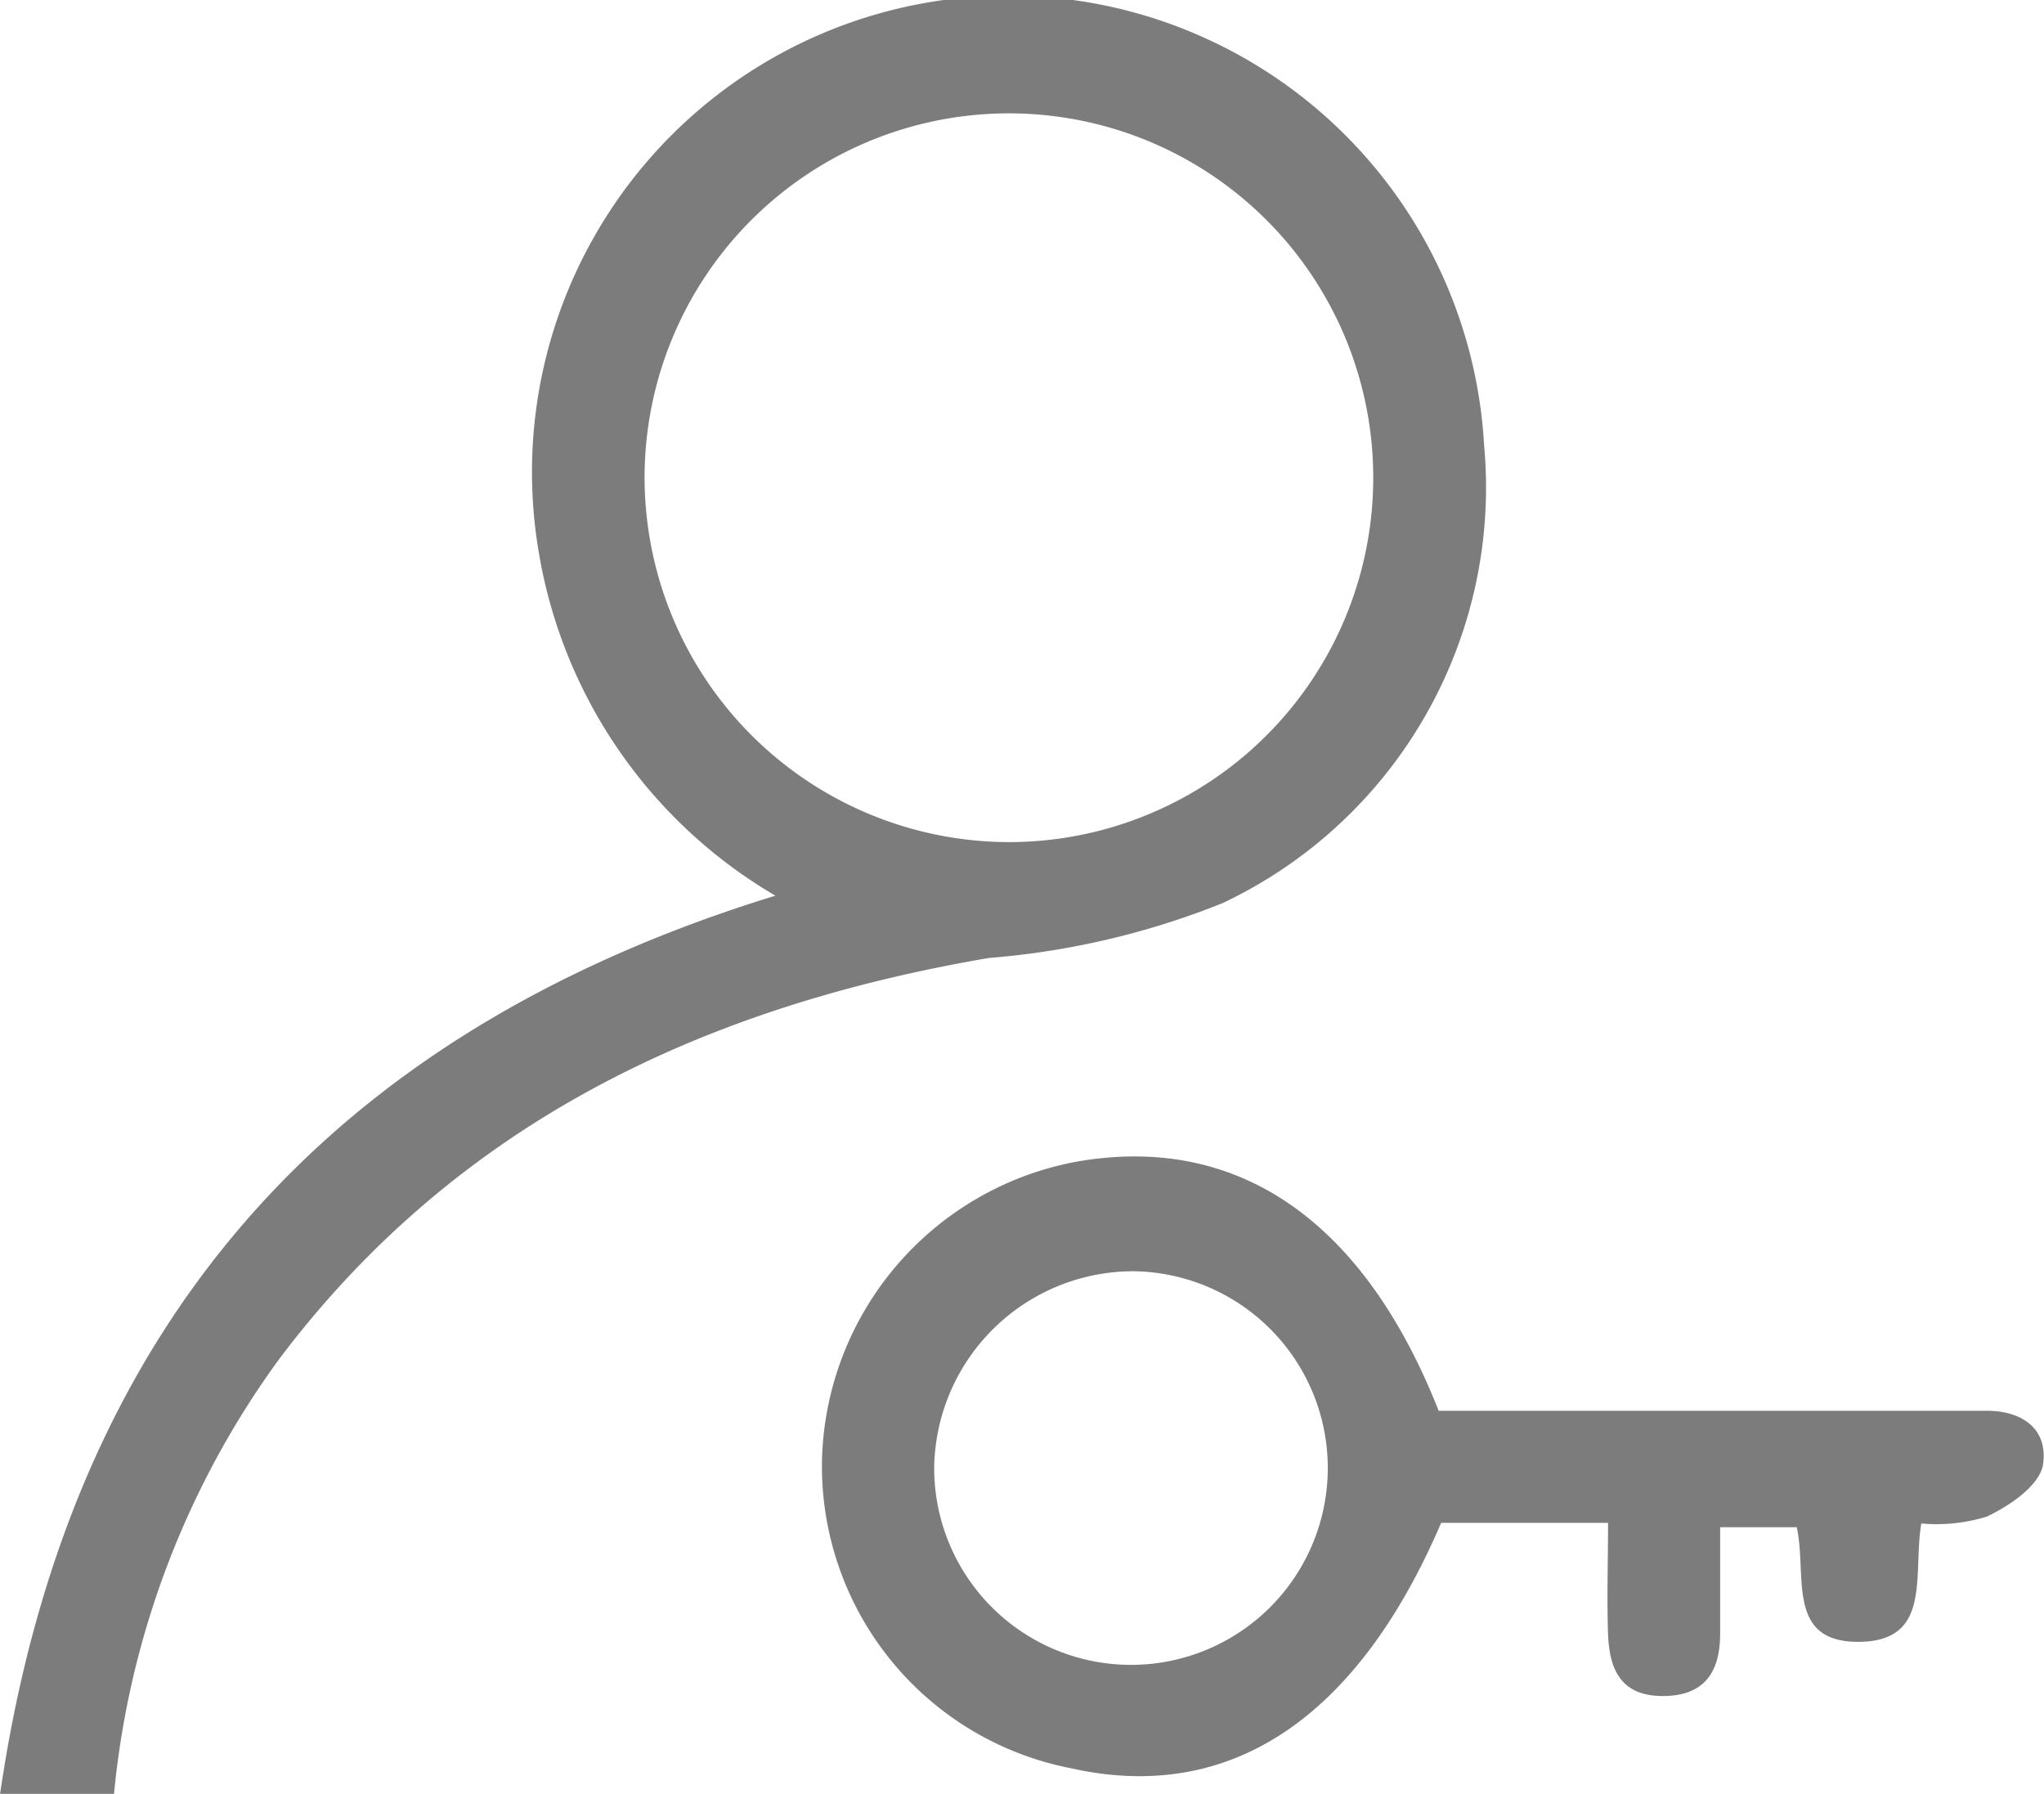 <svg xmlns="http://www.w3.org/2000/svg" viewBox="0 0 32.82 28.8"><defs><style>.cls-1{fill:#7c7c7c;}</style></defs><g id="Layer_2" data-name="Layer 2"><g id="Layer_1-2" data-name="Layer 1"><path class="cls-1" d="M12.45,14.38a7.89,7.89,0,0,1-3.8-5.52A7.65,7.65,0,1,1,23.83,7.15a7.38,7.38,0,0,1-4.2,7.35,12.77,12.77,0,0,1-3.75.88c-4.57.78-8.53,2.64-11.39,6.43a14.11,14.11,0,0,0-2.66,7H0C1.09,21.34,5.23,16.6,12.45,14.38Zm3.73-.86a5.85,5.85,0,1,0-5.83-5.81A5.86,5.86,0,0,0,16.18,13.52Z"/><path class="cls-1" d="M30.85,24.46c-.14.82.18,1.89-1,1.9s-.83-1.07-1-1.84H27.62v1.71c0,.61-.25,1-.92,1s-.86-.42-.88-1,0-1.15,0-1.78H23.14c-1.35,3.15-3.4,4.51-5.94,3.94a4.94,4.94,0,0,1-4-5,5,5,0,0,1,4.09-4.74c2.57-.45,4.6.93,5.81,4H31.9c.59,0,1,.31.9.89-.08.33-.54.64-.9.81A2.76,2.76,0,0,1,30.85,24.46ZM15,23.56a3.16,3.16,0,1,0,3.21-3.15A3.2,3.2,0,0,0,15,23.56Z"/></g></g></svg>
